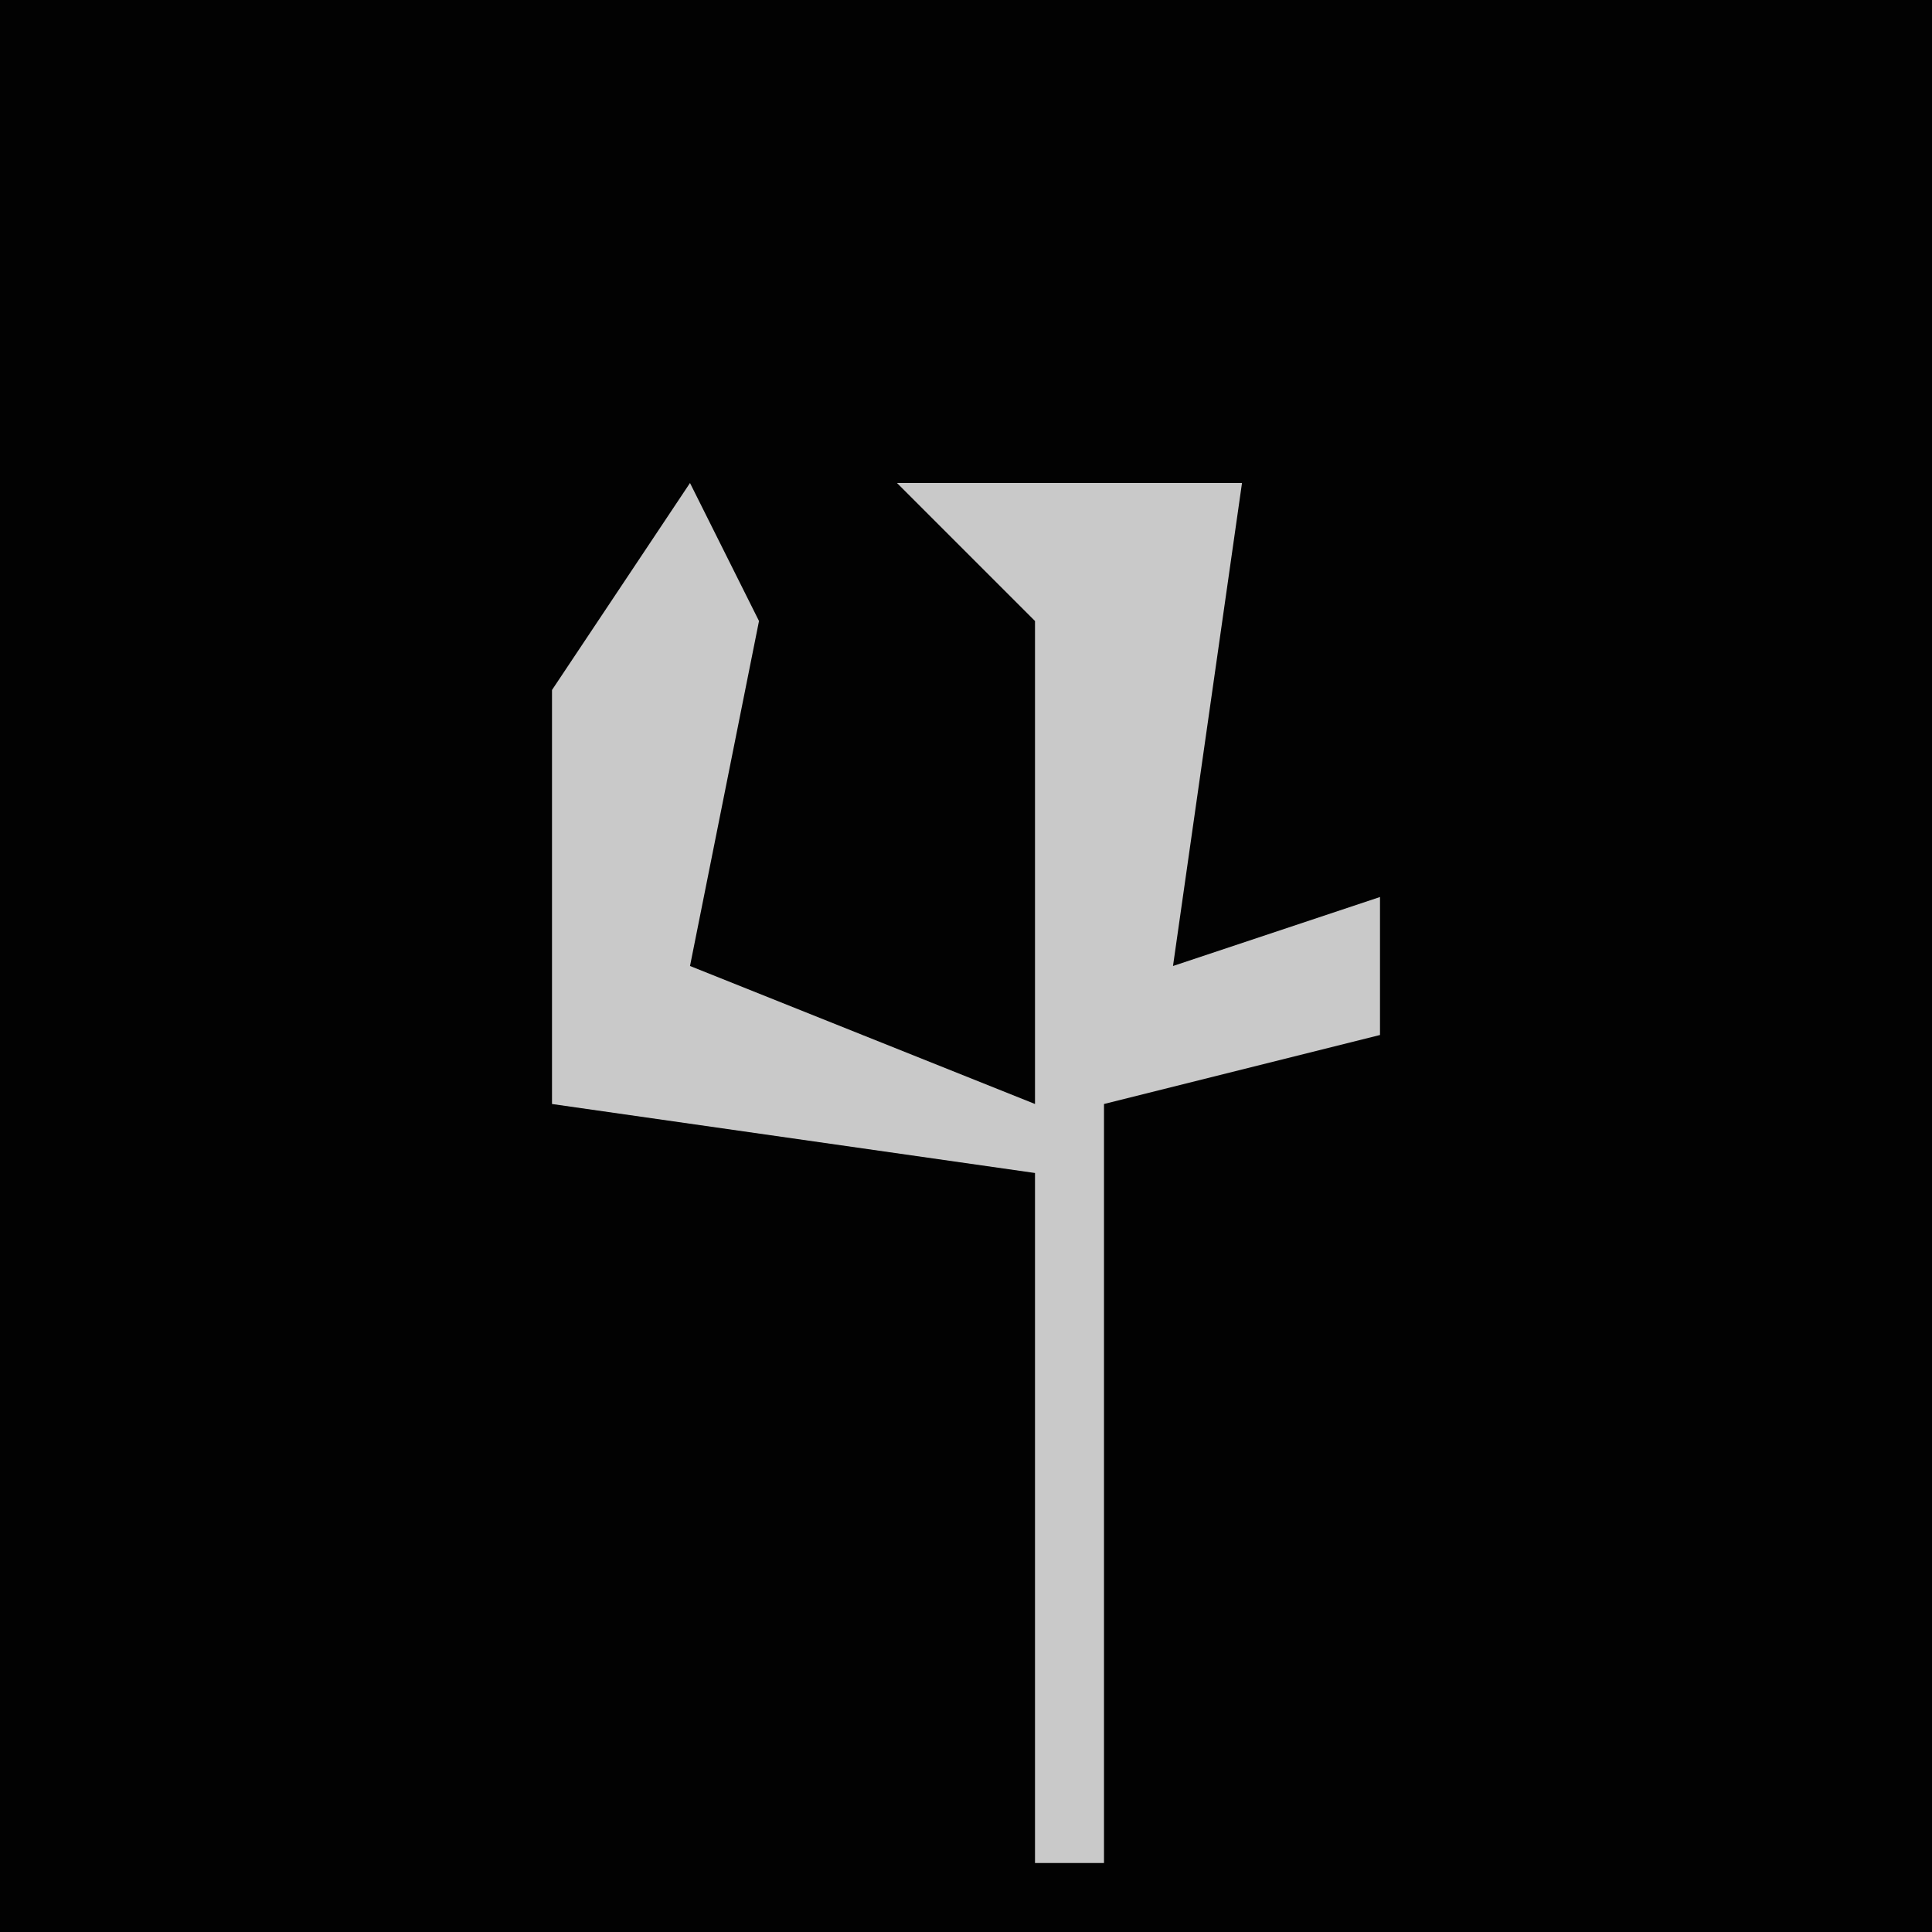 <?xml version="1.0" encoding="UTF-8"?>
<svg version="1.1" xmlns="http://www.w3.org/2000/svg" width="28" height="28">
<path d="M0,0 L28,0 L28,28 L0,28 Z " fill="#020202" transform="translate(0,0)"/>
<path d="M0,0 L1,2 L0,7 L5,9 L5,2 L3,0 L8,0 L7,7 L10,6 L10,8 L6,9 L6,20 L5,20 L5,10 L-2,9 L-2,3 Z " fill="#C9C9C9" transform="translate(10,7)"/>
</svg>
